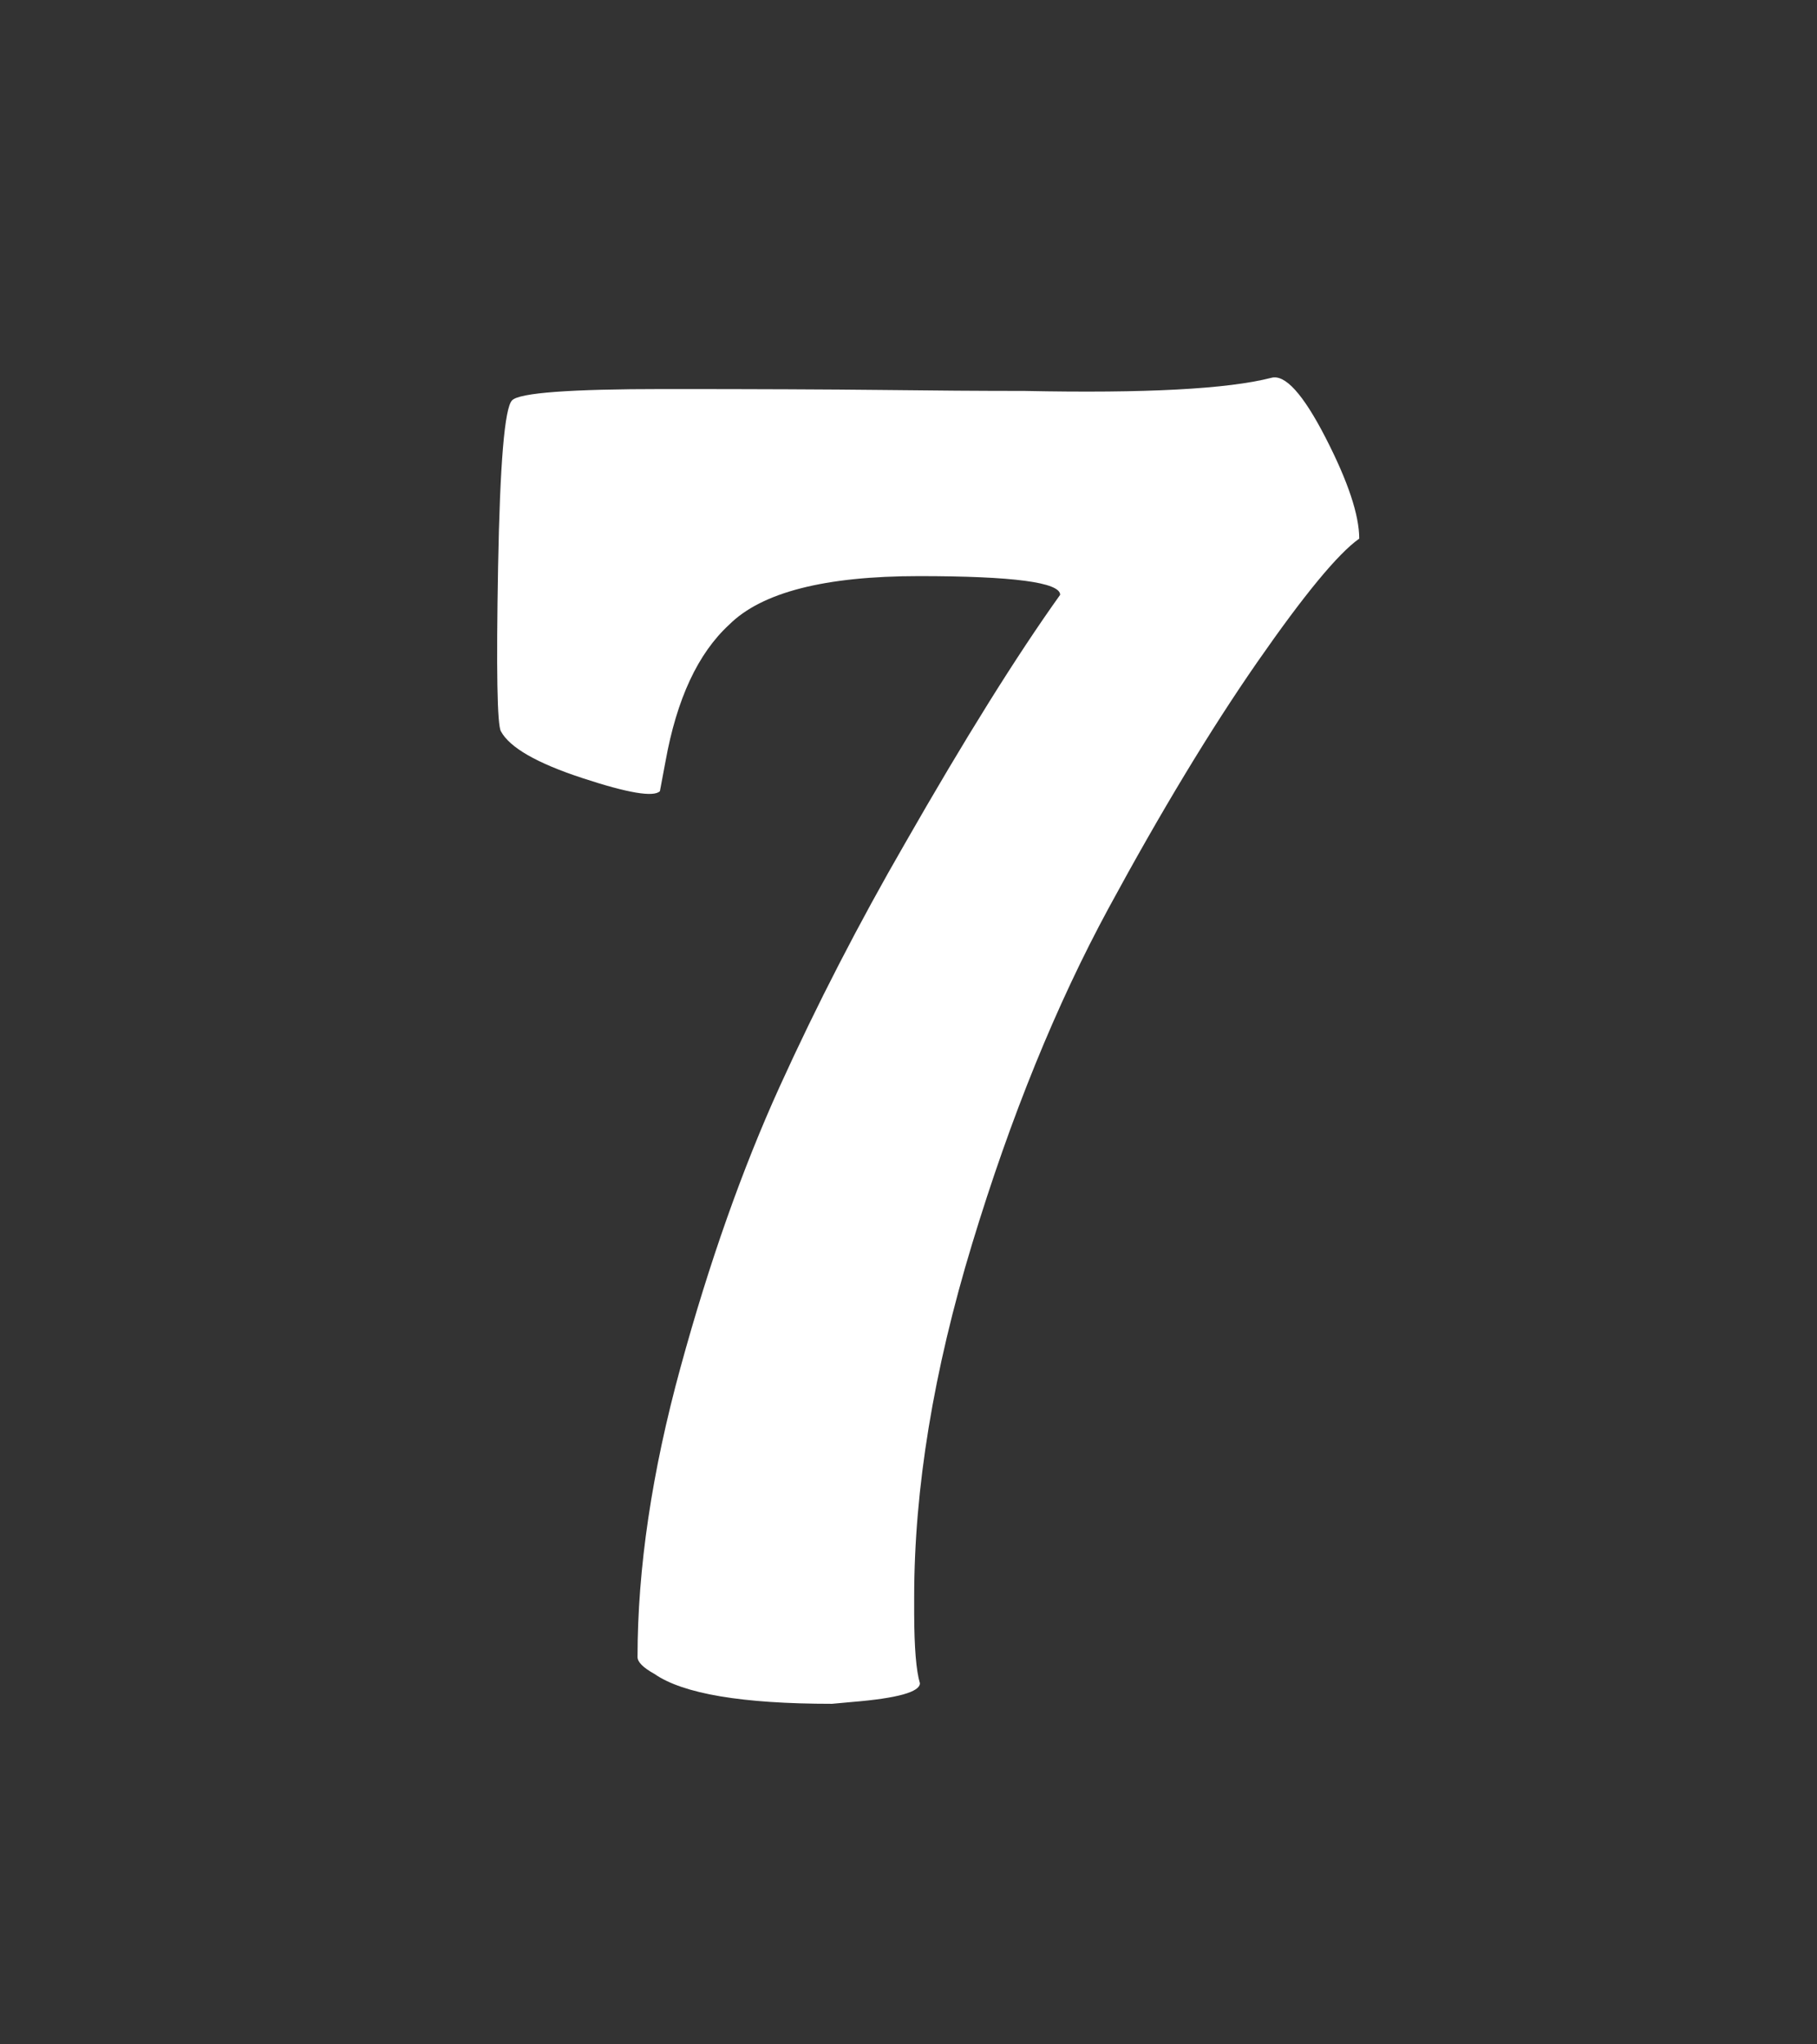 <svg enable-background="new 0 0 320 360" height="360" viewBox="0 0 320 360" width="320" xmlns="http://www.w3.org/2000/svg"><rect x="0" y="0" width="320" height="360" fill="#333333" stroke="none"/><path d="m 162.01 296.41 c 0 1.53 -3.95 2.64 -11.86 3.29 l -3.62 .33 c -15.81 0 -26.24 -1.76 -31.29 -5.27 -1.98 -1.1 -2.96 -2.09 -2.96 -2.96 0 -15.59 2.52 -32.6 7.58 -51.05 5.05 -18.44 10.87 -34.91 17.45 -49.4 6.59 -14.49 13.94 -28.76 22.06 -42.81 10.54 -18.44 19.65 -33.04 27.34 -43.8 0 -2.19 -8.29 -3.29 -24.87 -3.29 s -27.72 2.86 -33.43 8.56 c -5.49 5.05 -9.22 13.06 -11.2 24.04 l -.99 5.27 c -1.1 1.1 -5.66 .33 -13.67 -2.31 -8.02 -2.63 -12.79 -5.38 -14.33 -8.23 -.66 -1.1 -.83 -10.76 -.5 -28.98 s 1.15 -27.99 2.47 -29.31 10.21 -1.98 26.68 -1.98 29.25 .06 38.37 .16 c 9.11 .11 17.51 .17 25.19 .17 21.29 .44 35.79 -.33 43.47 -2.31 2.41 -.66 5.6 2.86 9.55 10.54 3.95 7.69 5.93 13.62 5.93 17.78 -3.74 2.64 -9.71 9.88 -17.95 21.74 -8.23 11.86 -16.96 26.3 -26.18 43.31 -9.22 17.02 -17.24 36.72 -24.04 59.12 -6.81 22.4 -10.21 43.14 -10.21 62.25 v 2.96 c .02 5.92 .35 9.98 1.01 12.18 z" fill="#fff"/></svg>